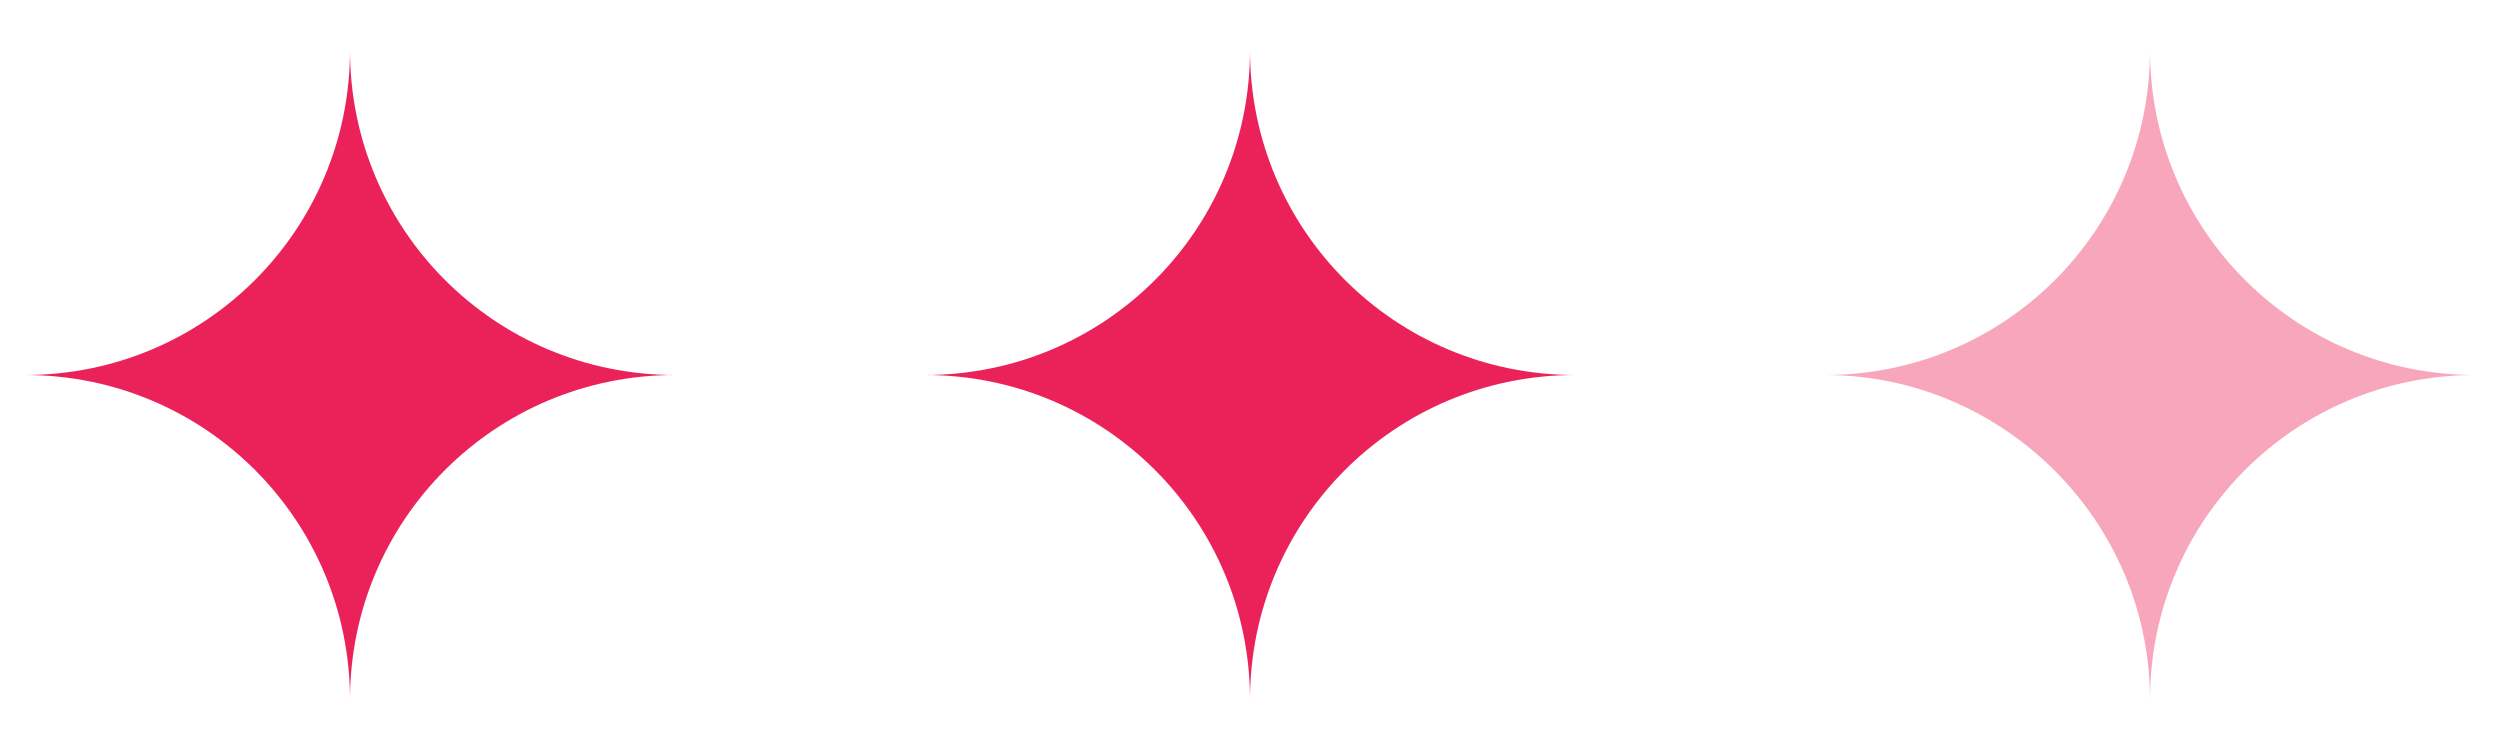 <?xml version="1.0" encoding="utf-8"?>
<!-- Generator: Adobe Illustrator 17.1.0, SVG Export Plug-In . SVG Version: 6.00 Build 0)  -->
<!DOCTYPE svg PUBLIC "-//W3C//DTD SVG 1.1//EN" "http://www.w3.org/Graphics/SVG/1.1/DTD/svg11.dtd">
<svg version="1.1" id="Calque_1" xmlns="http://www.w3.org/2000/svg" xmlns:xlink="http://www.w3.org/1999/xlink" x="0px" y="0px"
	 viewBox="0 0 100 30" enable-background="new 0 0 100 30" xml:space="preserve">
<path fill="#EB2259" d="M14,28L14,28c0-7.2,5.8-13,13-13l0,0l0,0l0,0c-7.2,0-13-5.8-13-13l0,0l0,0l0,0c0,7.2-5.8,13-13,13l0,0
	C8.2,15,14,20.8,14,28z"/>
<path opacity="0.4" fill="#EB2259" d="M86,28L86,28c0-7.2,5.8-13,13-13l0,0l0,0l0,0c-7.2,0-13-5.8-13-13l0,0l0,0l0,0
	c0,7.2-5.8,13-13,13l0,0C80.1,15,86,20.8,86,28z"/>
<path fill="#EB2259" d="M50,28L50,28c0-7.2,5.8-13,13-13l0,0l0,0l0,0c-7.2,0-13-5.8-13-13l0,0l0,0l0,0c0,7.2-5.8,13-13,13l0,0
	C44.2,15,50,20.8,50,28z"/>
</svg>
